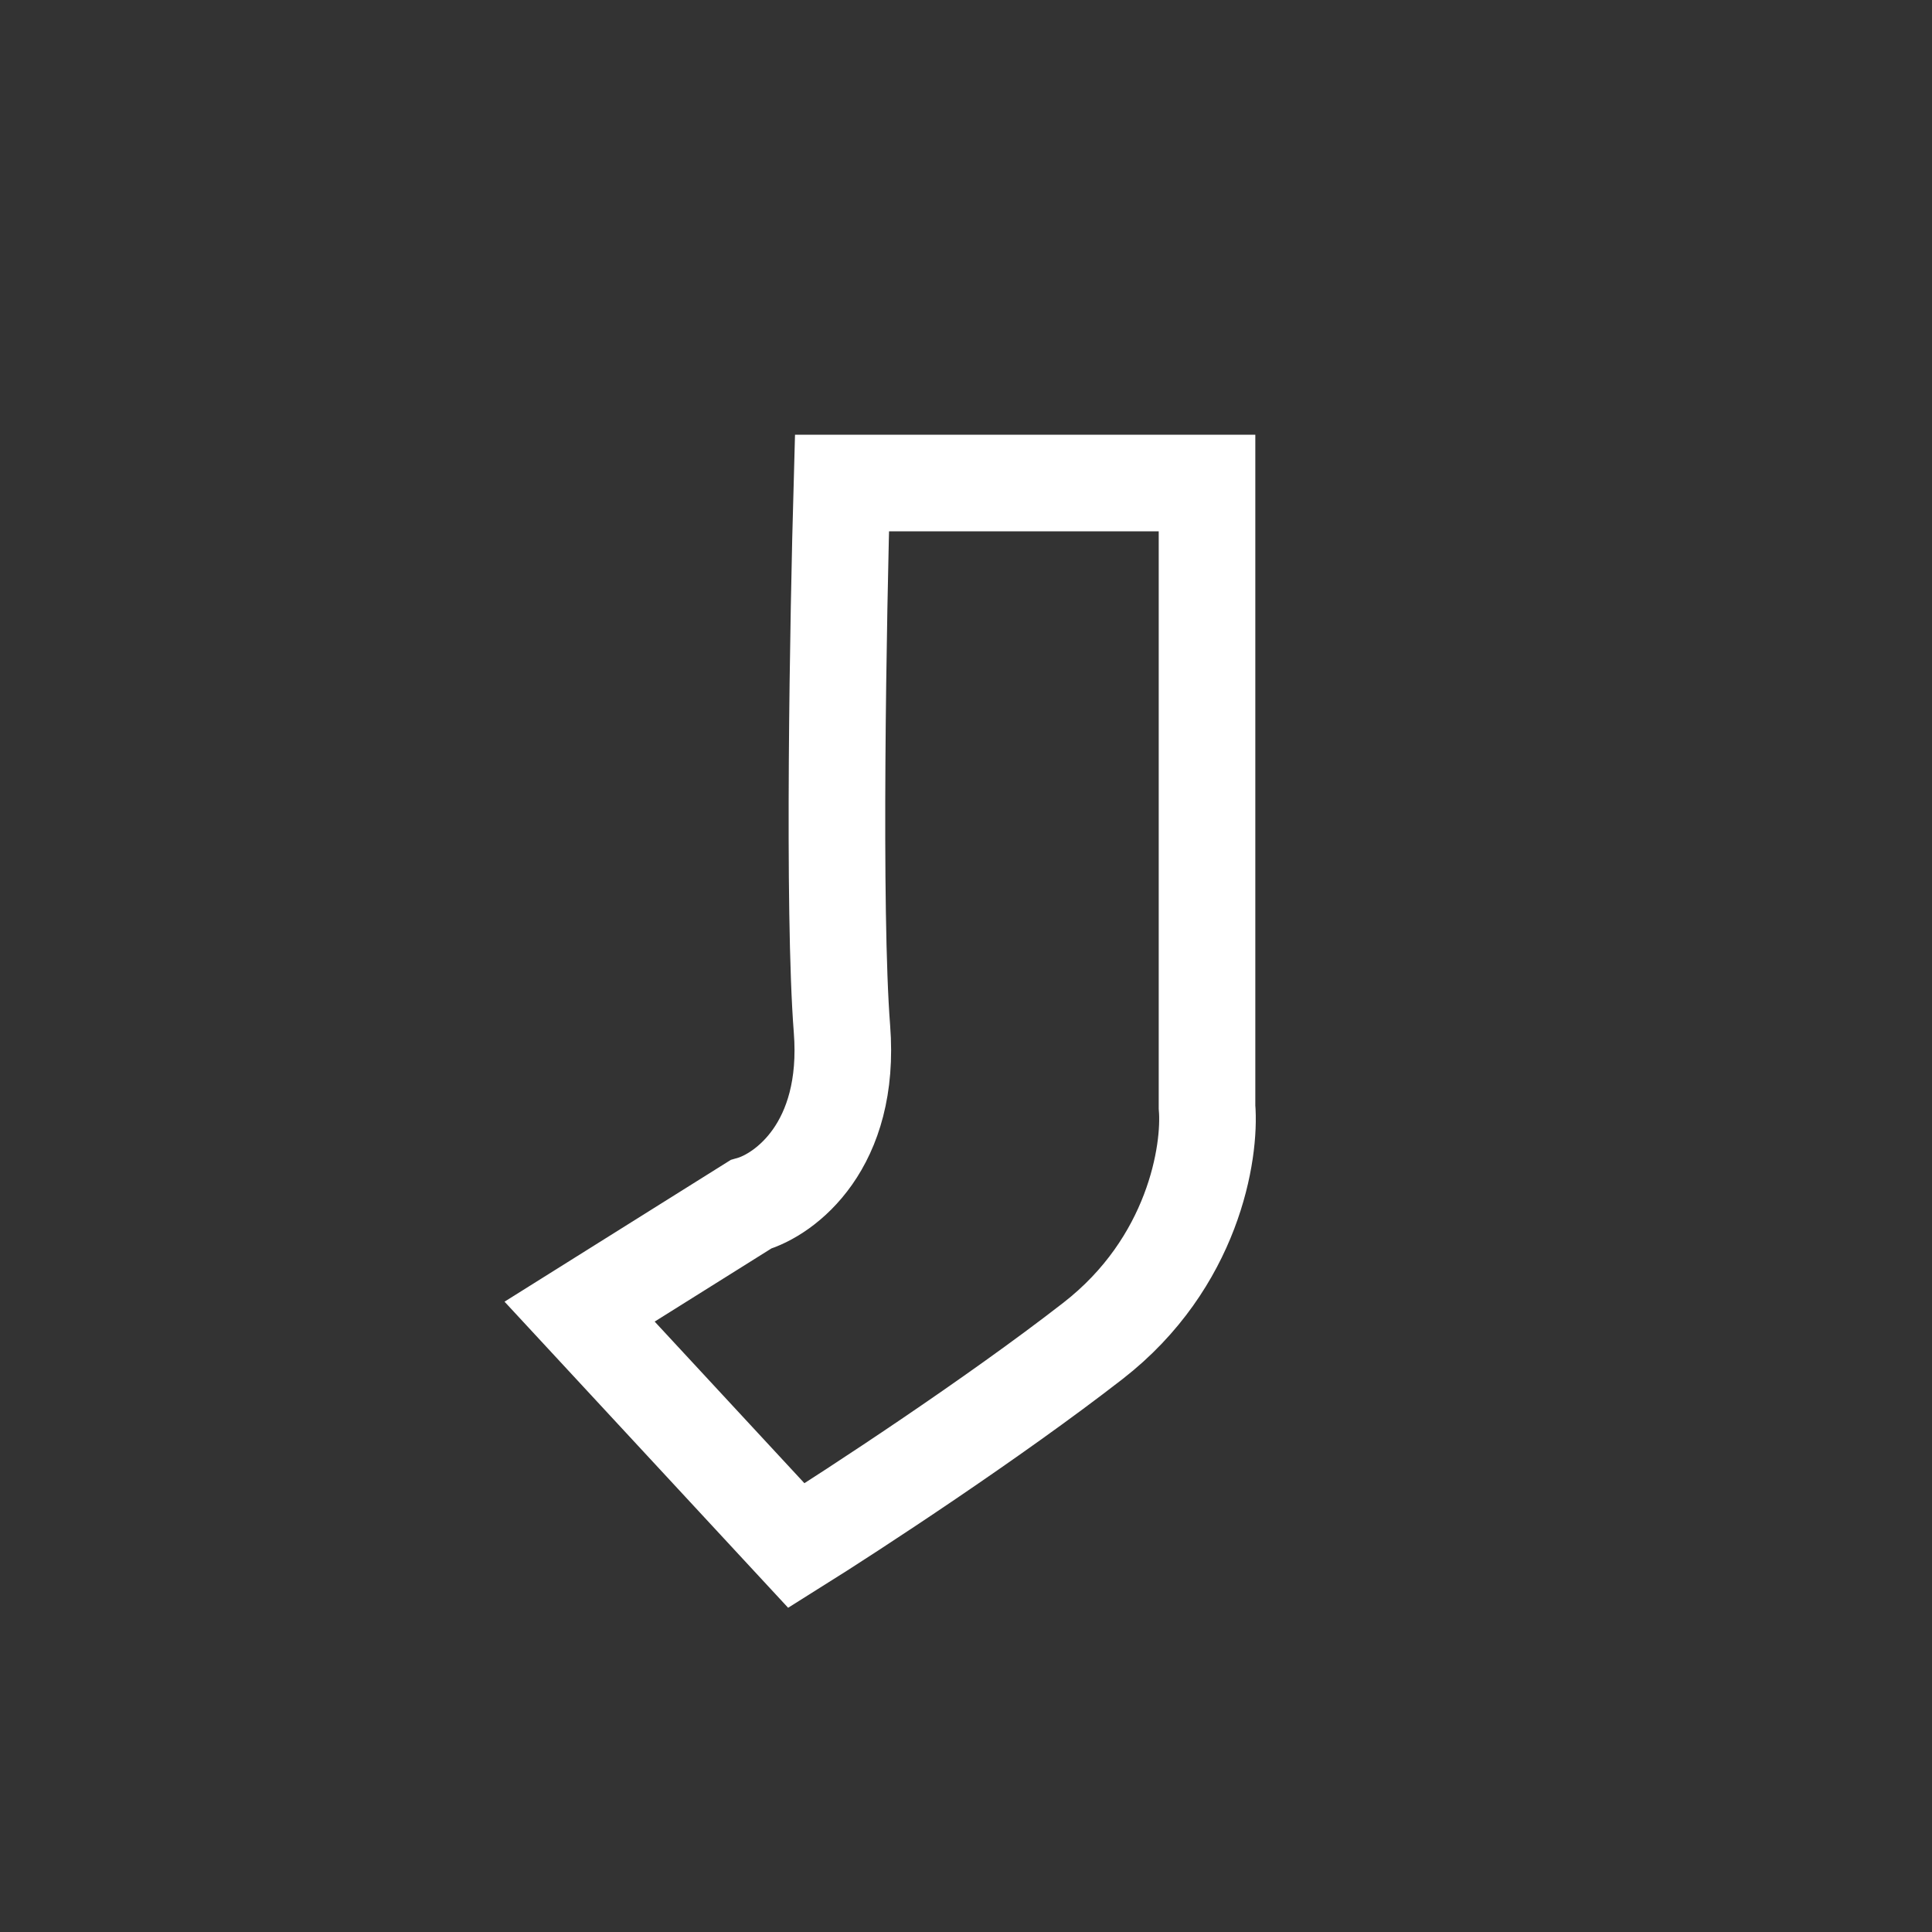 <svg width="40" height="40" viewBox="0 0 40 40" fill="none" xmlns="http://www.w3.org/2000/svg">
<rect x="0" y="0" width="40" height="40" fill="#333333" stroke="none"/>
<path d="M24.99 22.917V10H17.432C17.354 12.758 17.243 18.881 17.432 21.303C17.621 23.725 16.251 24.734 15.543 24.936L12 27.156L16.488 32C17.669 31.26 20.55 29.376 22.628 27.762C24.707 26.147 25.069 23.859 24.99 22.917Z" stroke="white" stroke-width="2"/>
</svg>
